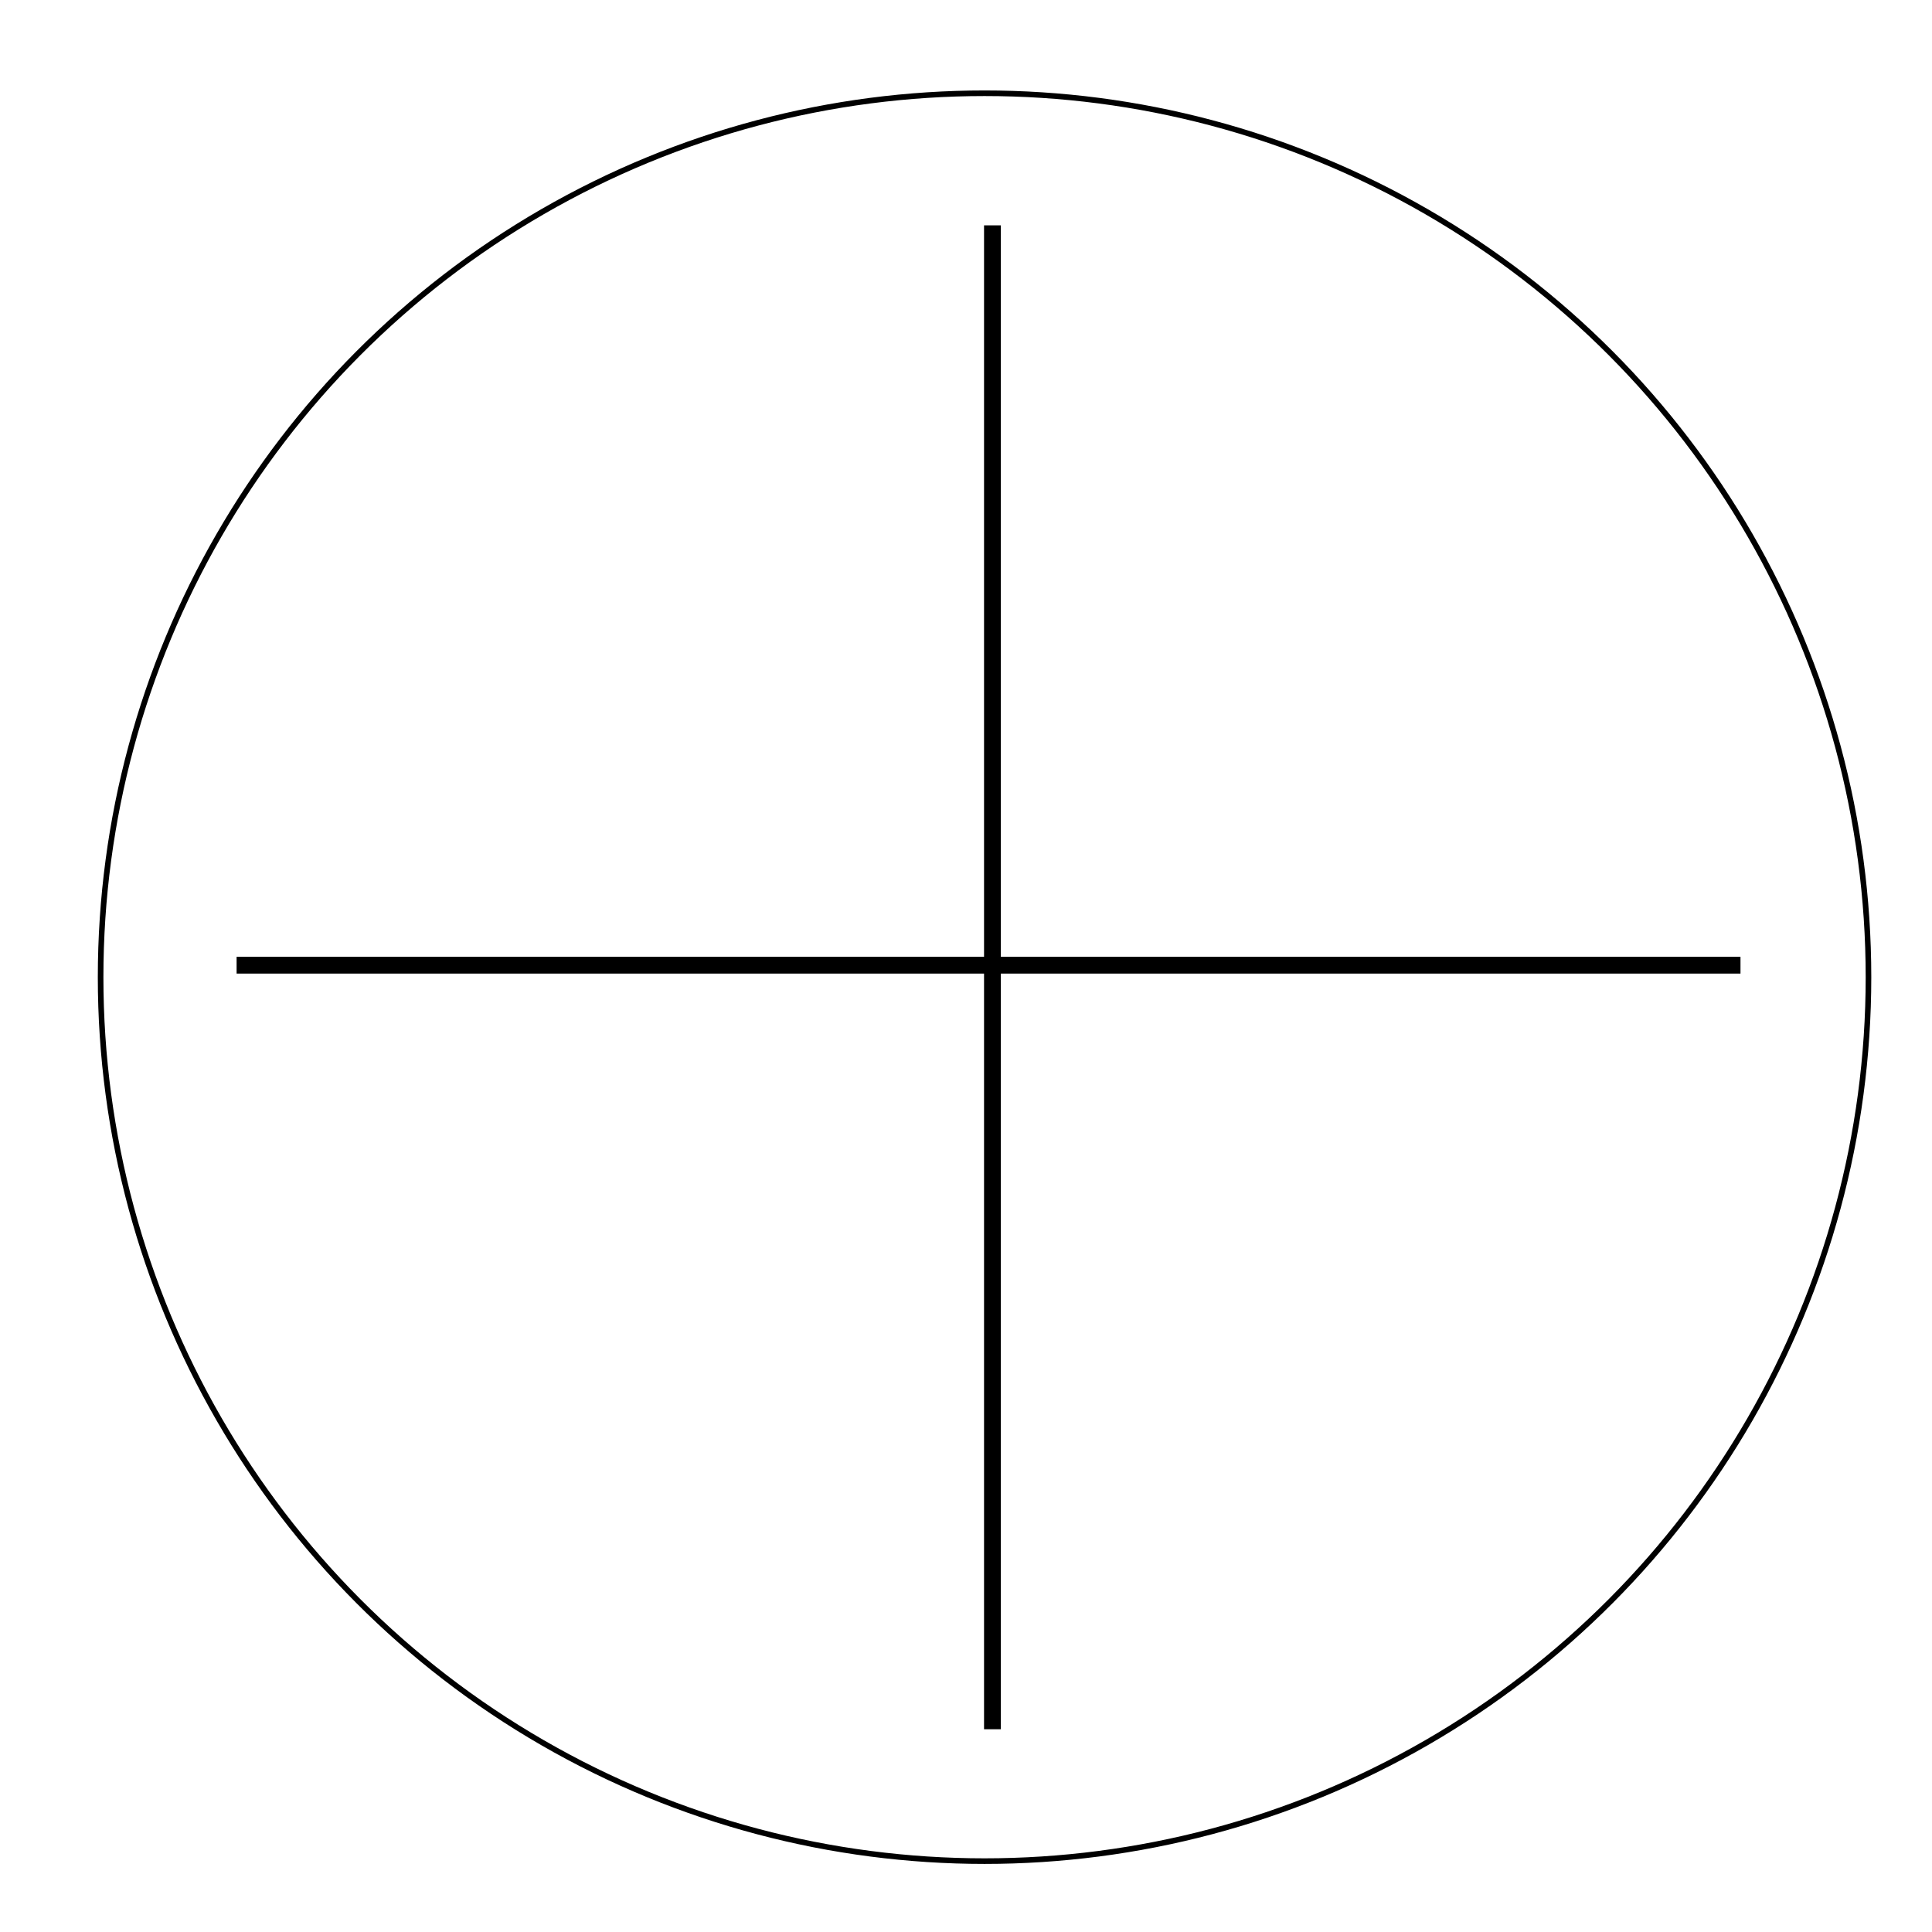 <?xml version="1.0" encoding="UTF-8" standalone="no"?>
<!-- Created with Inkscape (http://www.inkscape.org/) -->

<svg
   xmlns:dc="http://purl.org/dc/elements/1.1/"
   xmlns:cc="http://creativecommons.org/ns#"
   xmlns:rdf="http://www.w3.org/1999/02/22-rdf-syntax-ns#"
   xmlns:svg="http://www.w3.org/2000/svg"
   xmlns="http://www.w3.org/2000/svg"
   xmlns:sodipodi="http://sodipodi.sourceforge.net/DTD/sodipodi-0.dtd"
   xmlns:inkscape="http://www.inkscape.org/namespaces/inkscape"
   width="200mm"
   height="200mm"
   viewBox="0 0 744.094 1052.362"
   id="svg2"
   version="1.1"
   inkscape:version="0.91 r13725"
   sodipodi:docname="plus.svg">
  <defs
     id="defs4" />
  <sodipodi:namedview
     id="base"
     pagecolor="#ffffff"
     bordercolor="#666666"
     borderopacity="1.0"
     inkscape:pageopacity="0.0"
     inkscape:pageshadow="2"
     inkscape:zoom="0.7"
     inkscape:cx="257.28254"
     inkscape:cy="244.9633"
     inkscape:document-units="px"
     inkscape:current-layer="layer1"
     showgrid="false"
     inkscape:window-width="1863"
     inkscape:window-height="1056"
     inkscape:window-x="57"
     inkscape:window-y="24"
     inkscape:window-maximized="1" />
  <g
     inkscape:label="Calque 1"
     inkscape:groupmode="layer"
     id="layer1">
    <circle
       style="fill:none;fill-opacity:1;stroke:#000000;stroke-width:3.05;stroke-opacity:1"
       id="path4140"
       cx="382.149"
       cy="532.276"
       r="481.482" />
    <path
       style="fill:none;fill-rule:evenodd;stroke:#000000;stroke-width:9.15;stroke-linecap:butt;stroke-linejoin:miter;stroke-miterlimit:4;stroke-dasharray:none;stroke-opacity:1"
       d="m 386.45,122.747 0,819.172"
       id="path4142"
       inkscape:connector-curvature="0" />
    <path
       style="fill:none;fill-rule:evenodd;stroke:#000000;stroke-width:9.15;stroke-linecap:butt;stroke-linejoin:miter;stroke-miterlimit:4;stroke-dasharray:none;stroke-opacity:1"
       d="m -25.258,525.74 819.172,0"
       id="path4142-0"
       inkscape:connector-curvature="0" />
  </g>
</svg>
